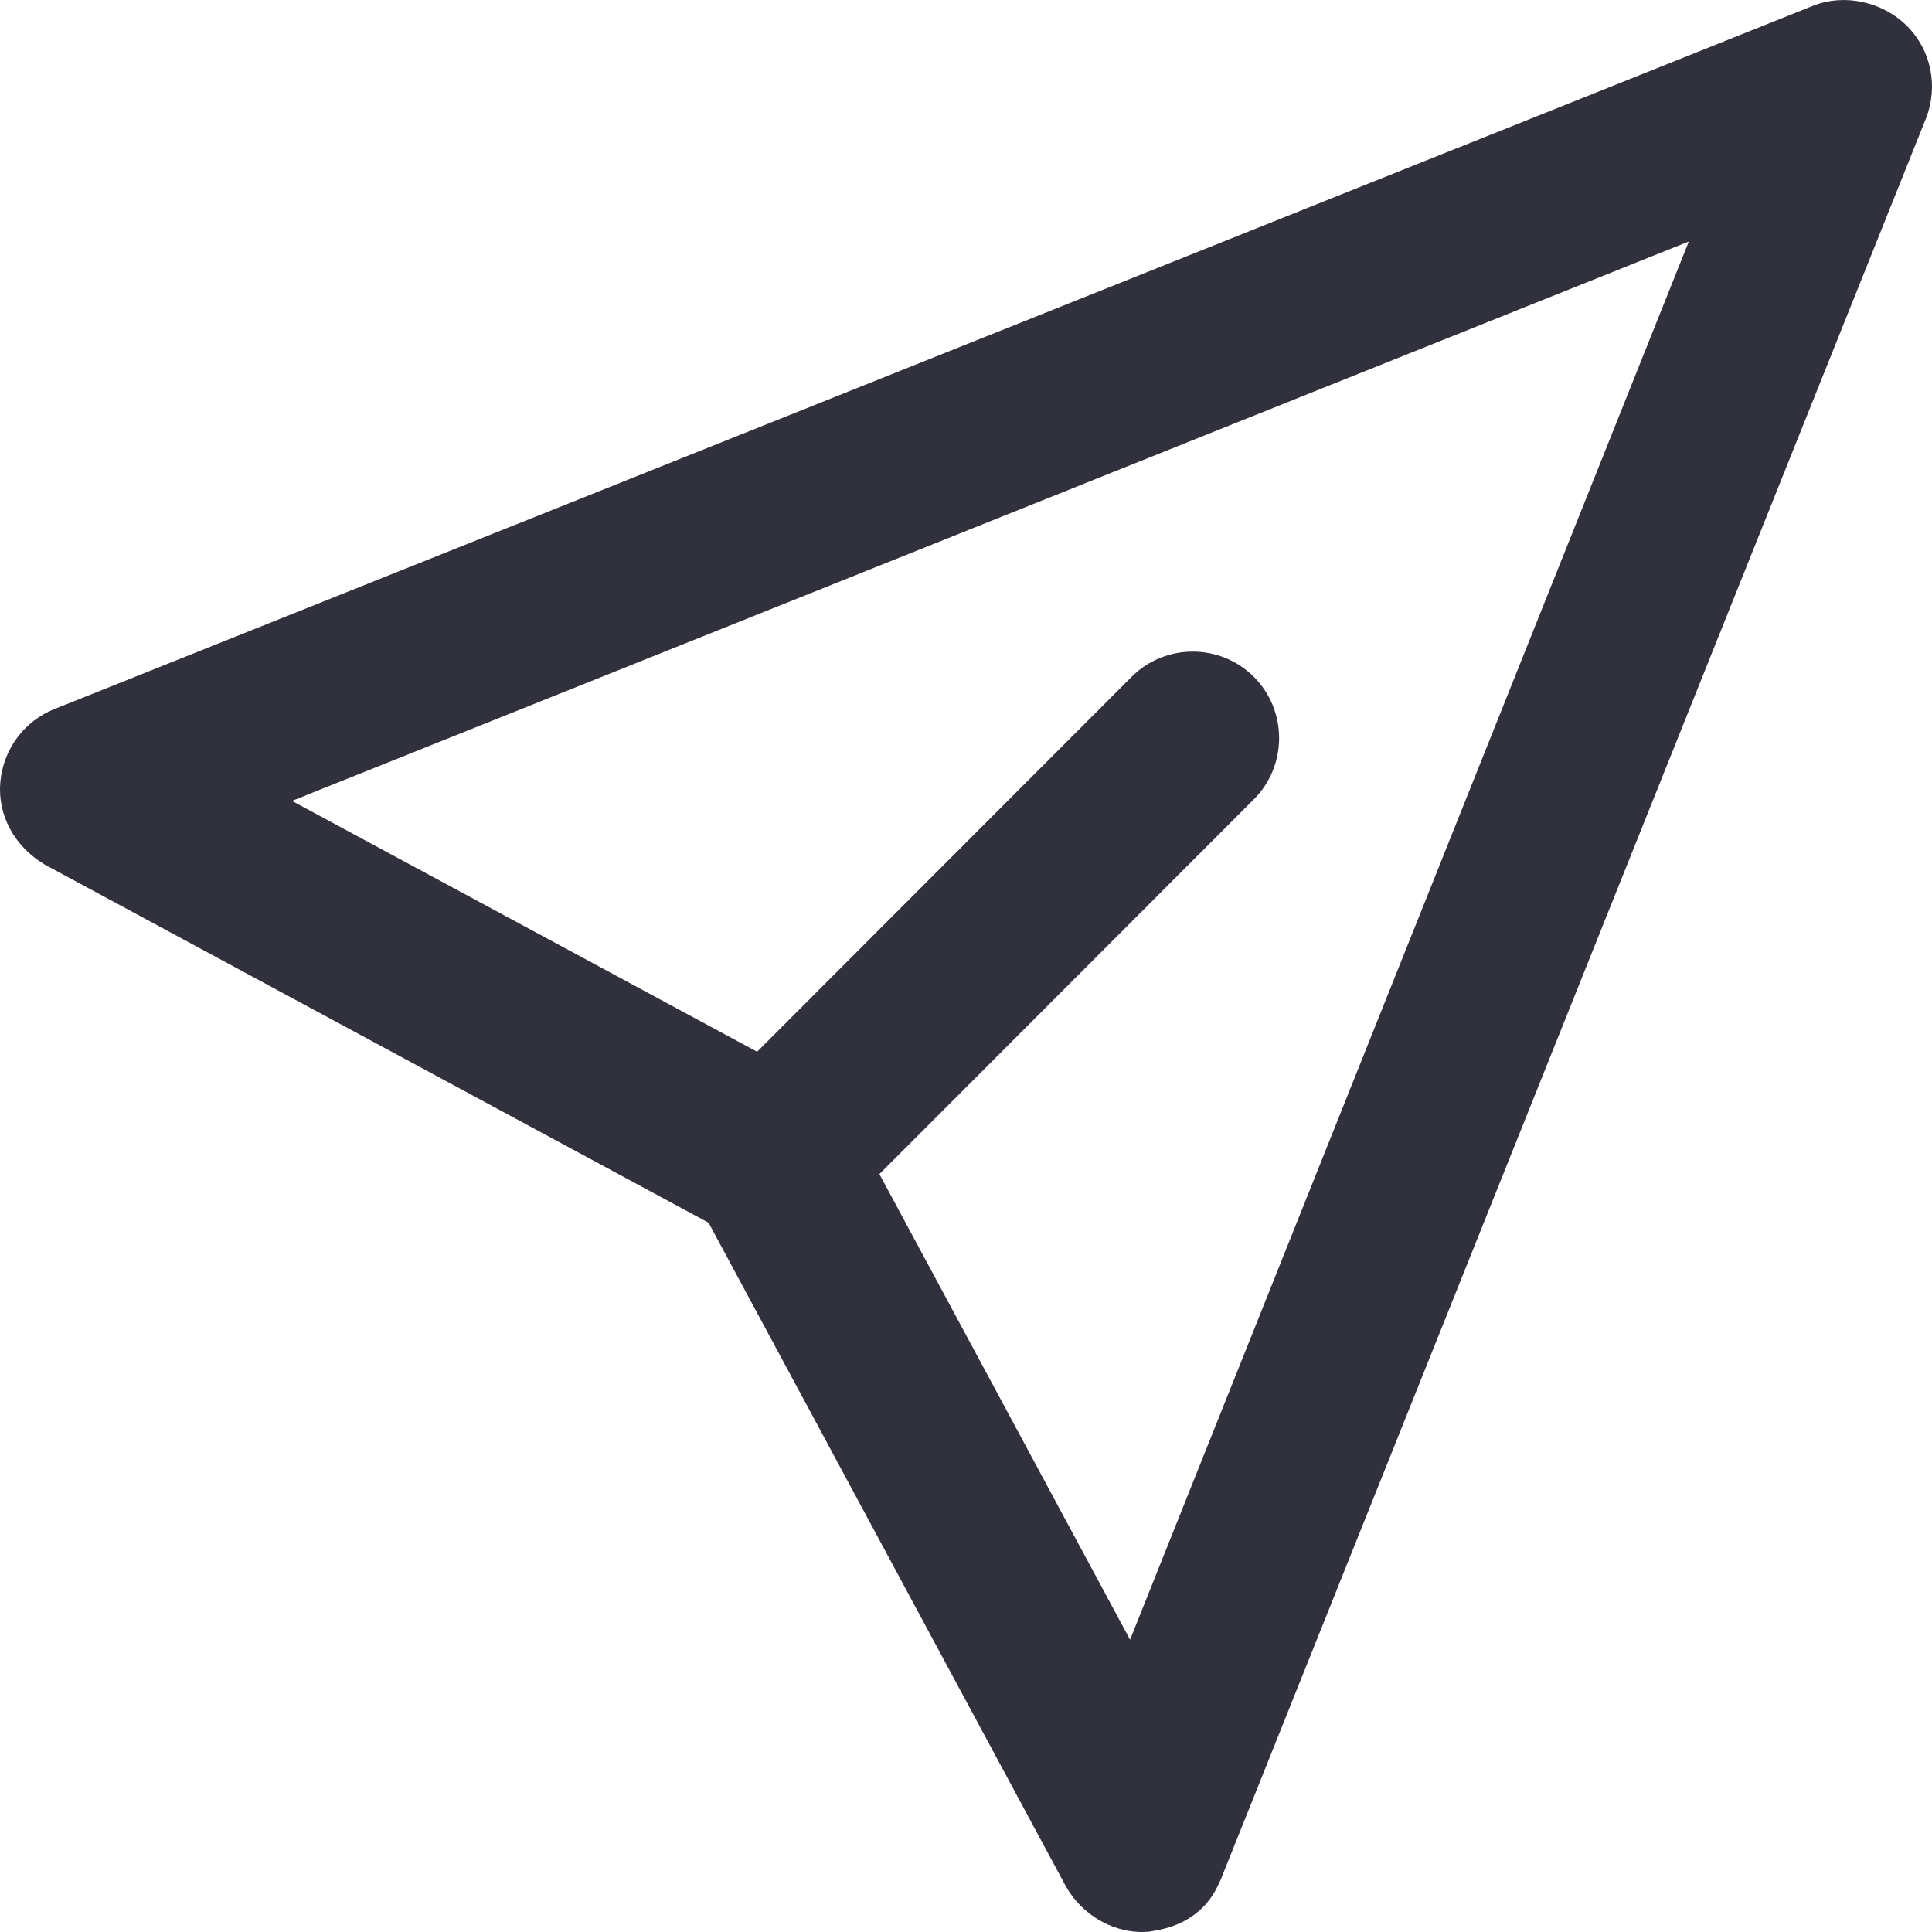 <svg width="24" height="24" viewBox="0 0 24 24" fill="none" xmlns="http://www.w3.org/2000/svg">
<path fill-rule="evenodd" clip-rule="evenodd" d="M0.004 9.714C-0.033 10.128 0.18 10.517 0.559 10.742L8.802 15.189L13.239 23.43C13.446 23.801 13.86 24.033 14.272 23.996C14.564 23.955 14.772 23.863 14.946 23.689C15.009 23.625 15.059 23.558 15.102 23.477C15.116 23.451 15.13 23.423 15.162 23.355L23.924 1.474C24.081 1.077 23.991 0.624 23.691 0.324C23.388 0.021 22.913 -0.084 22.522 0.072L0.681 8.806C0.302 8.956 0.041 9.305 0.004 9.714ZM9.405 13.065L3.627 9.949L20.979 3L14.038 20.369L10.924 14.585L15.576 9.929C15.994 9.51 15.994 8.827 15.576 8.408C15.157 7.99 14.475 7.99 14.057 8.408L9.405 13.065Z" fill="#31313D"/>
</svg>
